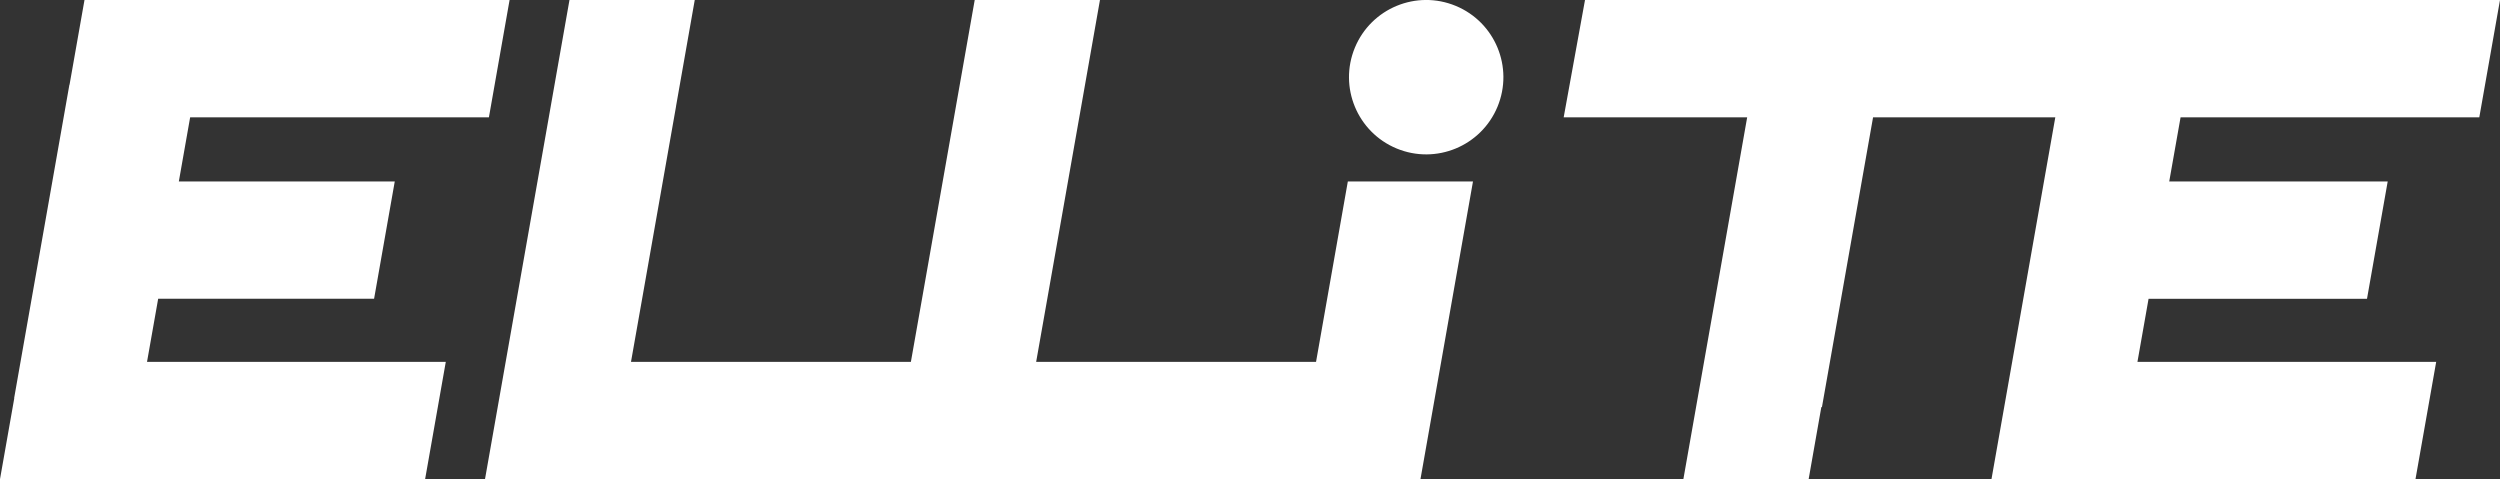 <svg id="Layer_1" data-name="Layer 1" xmlns="http://www.w3.org/2000/svg" viewBox="0 0 1043.54 200"><rect x="0" y="0" width="1043.54" height="200" fill="#333333" stroke="none"/><defs><style>.cls-1{fill:#fff}</style></defs><path class="cls-1" d="m553.98 124.71-4.64 26.33H432.51l4.65-26.33 8.63-48.97 4.72-26.77.35-1.97 8.28-47h-52.28l-6.72 38.06-1.92 10.91-4.72 26.77-8.63 48.97-4.65 26.33H263.39l4.65-26.33 8.63-48.97 4.72-26.77.81-4.59h-.02L290 0h-52.29l-6.25 35.43-2.38 13.54-4.72 26.77-8.64 48.97-4.64 26.33-2.69 15.26-5.94 33.7h390.48l5.28-29.92 3.36-19.04 4.64-26.33 8.64-48.97h-52.24l-8.63 48.97z"/><circle class="cls-1" cx="595.32" cy="32.23" r="32.22" transform="rotate(-67.5 595.31 32.228)"/><path class="cls-1" d="M66.02 124.71h90.13l8.63-48.97H74.65l4.72-26.77h124.71L212.71 0H35.27l-6.24 35.36-.06-.01-2.4 13.62-4.72 26.77-8.64 48.97-4.64 26.33-2.67 15.18.06.01L0 200h177.45l8.63-48.96H61.37l4.65-26.33zM910.74 48.97h124.16L1043.54 0H661.61l-.12.66-8.78 48.3v.01h76.59l-4.72 26.77-8.63 48.97-4.65 26.33-1.75 9.93-6.88 39.03h52.29l5.3-30.09.25.04 3.34-18.91 4.64-26.33 8.63-48.97 4.73-26.77h76.07l-4.73 26.77-8.63 48.97-4.64 26.33-8.64 48.96h176.99l8.64-48.96h-124.7l4.64-26.33h91.18l8.64-48.97h-91.19l4.73-26.77h.53z"/></svg>